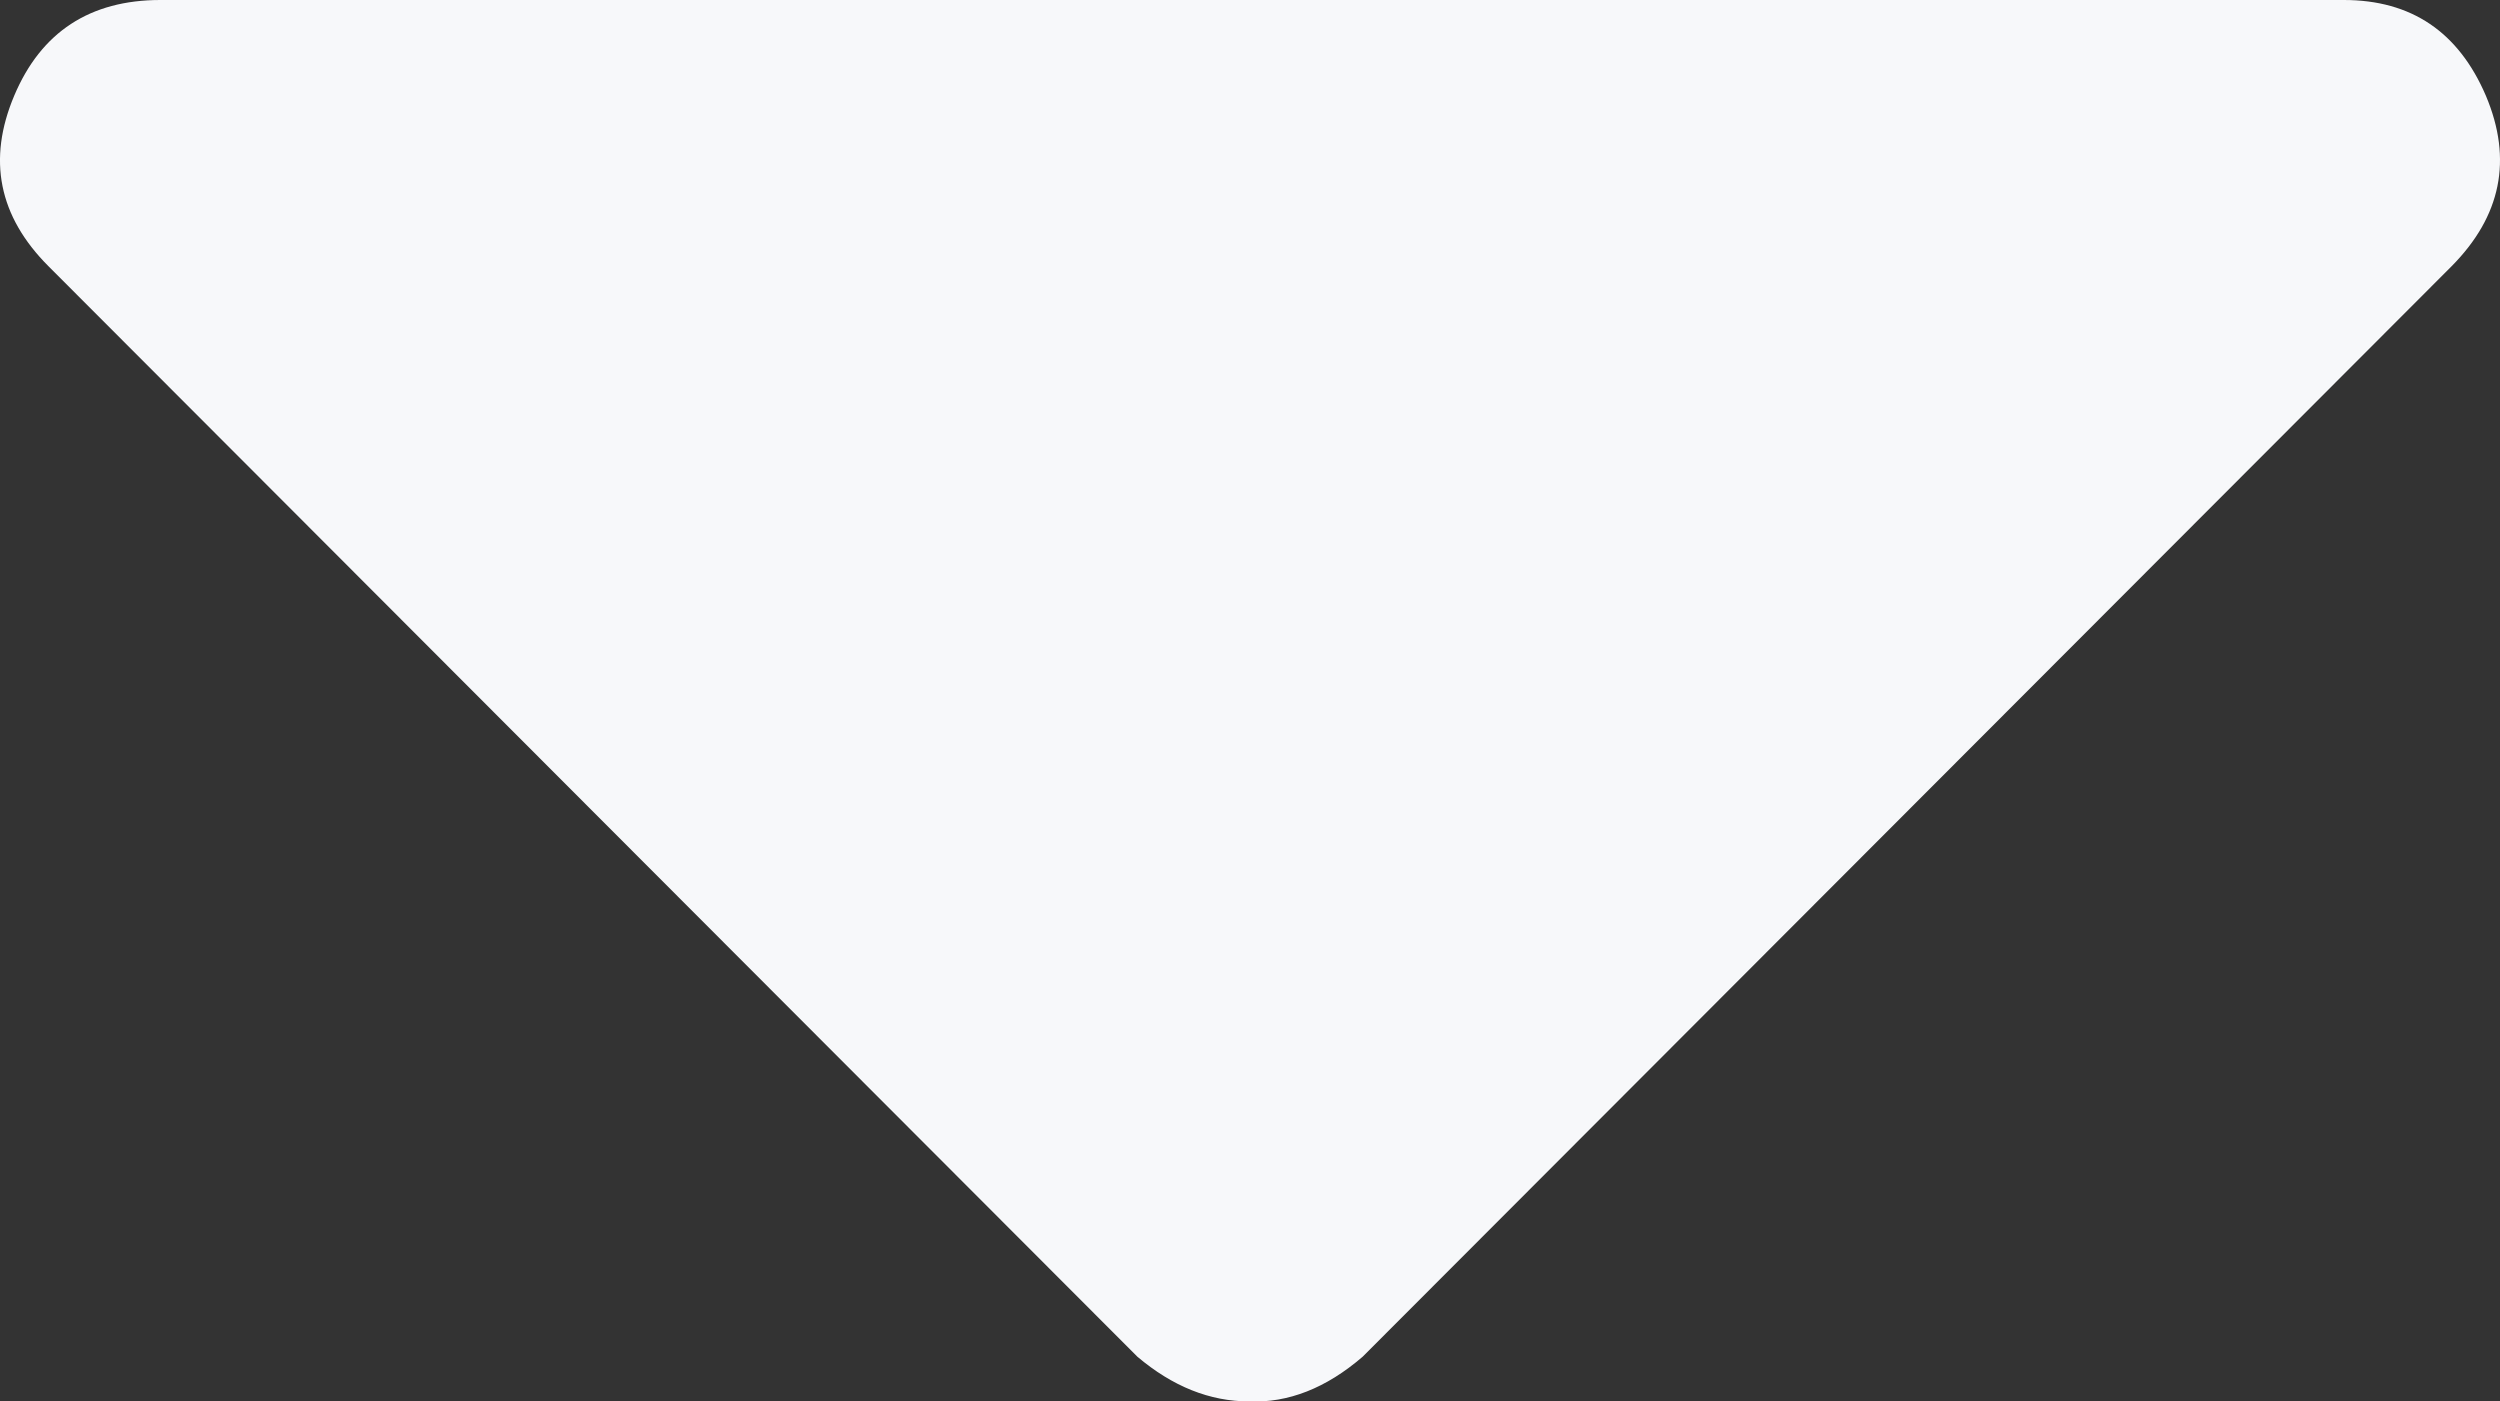 <svg xmlns="http://www.w3.org/2000/svg" width="58.93" height="33.036" viewBox="0 0 58.93 33.036" enable-background="new 0 0 58.93 33.036"><rect x="0" y="0" width="58.93" height="33.036" fill="#333333" stroke="none"/><path d="M55.247 0c1.592 0 2.705 .752 3.35 2.256 .635 1.504 .361 2.842-.811 4.023l-25.664 25.7c-.859 .742-1.758 1.094-2.676 1.055-.928 0-1.807-.352-2.637-1.055l-25.663-25.7c-1.182-1.182-1.445-2.52-.811-4.023s1.788-2.256 3.447-2.256h51.465z" fill="#f7f8fa"/></svg>